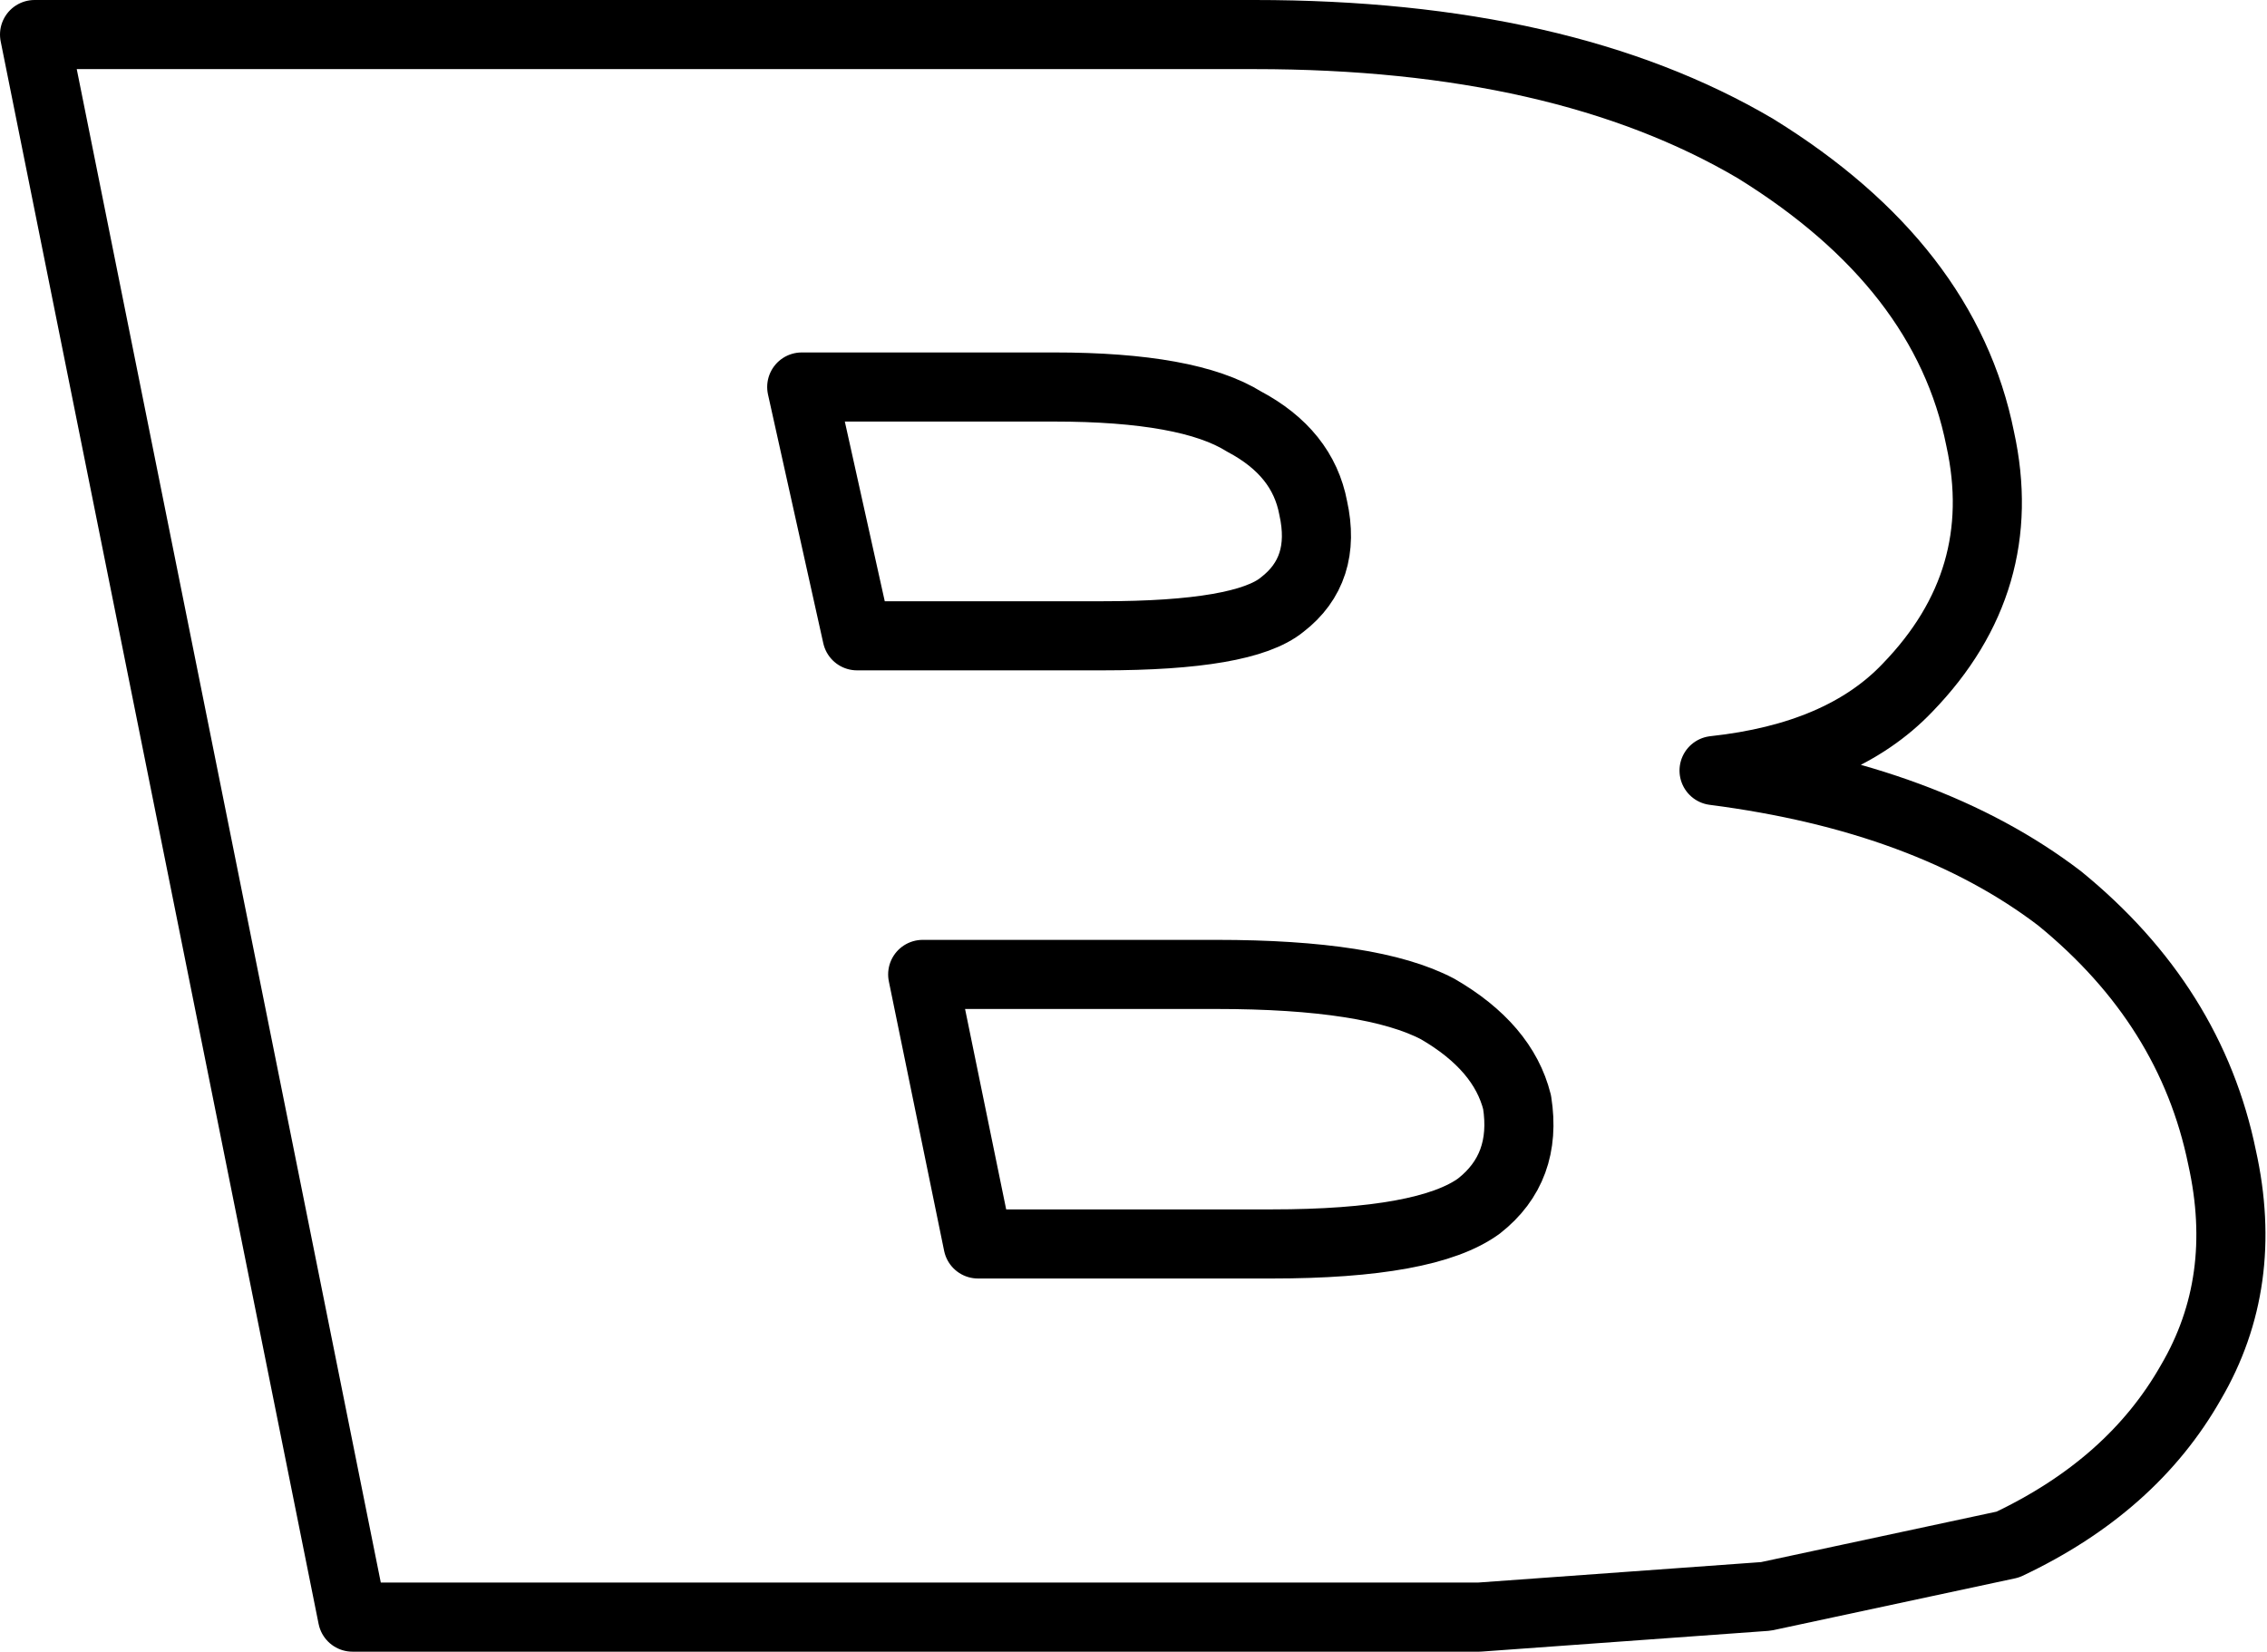 <?xml version="1.0" encoding="UTF-8" standalone="no"?>
<svg xmlns:xlink="http://www.w3.org/1999/xlink" height="23.9px" width="32.8px" xmlns="http://www.w3.org/2000/svg">
  <g transform="matrix(1.0, 0.0, 0.0, 1.0, -209.1, -154.55)">
    <path d="M224.35 160.15 L220.7 160.15 221.5 163.75 225.05 163.75 Q227.1 163.75 227.65 163.3 228.3 162.8 228.1 161.9 227.95 161.1 227.1 160.65 226.3 160.15 224.35 160.15 M231.05 170.5 Q230.85 169.7 229.9 169.15 228.95 168.65 226.7 168.65 L222.45 168.65 223.25 172.55 227.5 172.55 Q229.75 172.55 230.5 172.0 231.2 171.45 231.05 170.5 M241.25 171.3 Q241.65 173.1 240.8 174.55 239.95 176.05 238.15 176.9 L234.65 177.65 230.5 177.95 214.2 177.95 209.6 155.05 227.25 155.05 Q231.7 155.05 234.5 156.7 237.25 158.4 237.75 160.9 238.2 162.95 236.7 164.5 235.75 165.5 233.9 165.7 237.0 166.1 238.9 167.55 240.8 169.1 241.25 171.3 Z" fill="none" stroke="#000000" stroke-linecap="round" stroke-linejoin="round" stroke-width="1.0"/>
  </g>
</svg>
